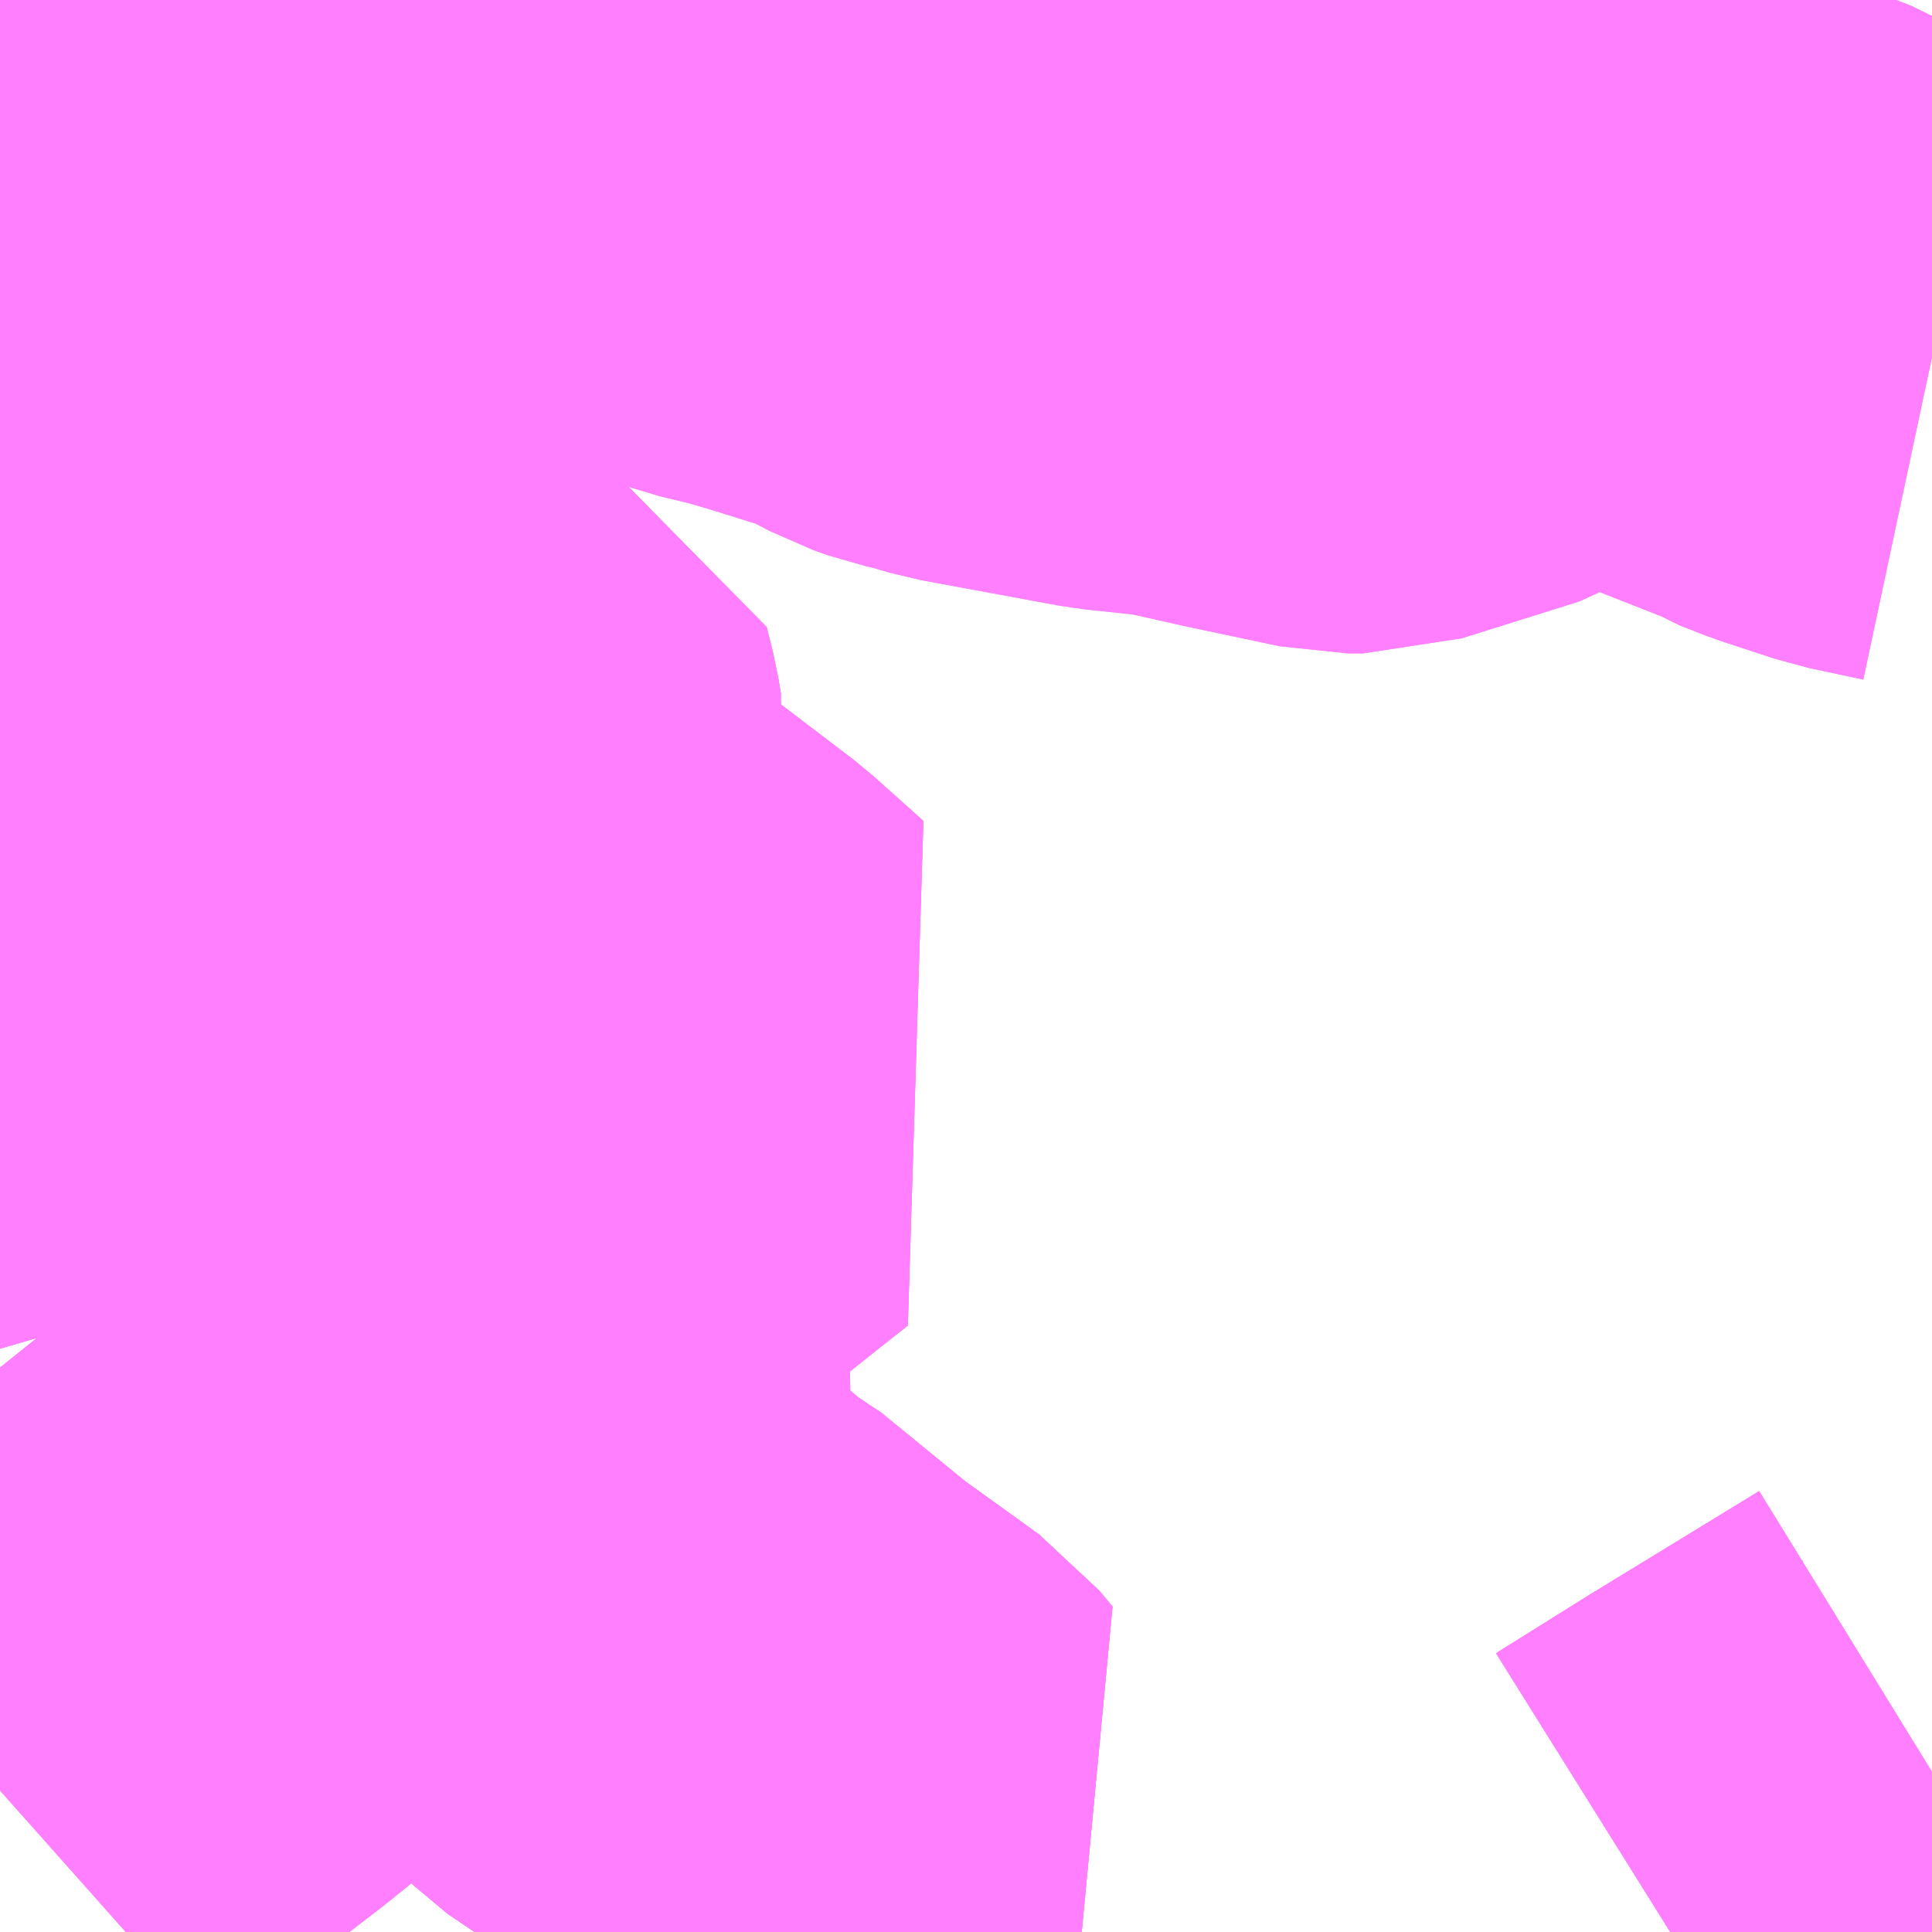 <?xml version="1.0" encoding="UTF-8"?>
<svg  xmlns="http://www.w3.org/2000/svg" xmlns:xlink="http://www.w3.org/1999/xlink" xmlns:go="http://purl.org/svgmap/profile" property="N07_001,N07_002,N07_003,N07_004,N07_005,N07_006,N07_007" viewBox="13992.188 -3570.557 2.197 2.197" go:dataArea="13992.1875 -3570.556640625 2.197265625 2.197265625" >
<globalCoordinateSystem srsName="http://purl.org/crs/84" transform="matrix(100.0,0.0,0.0,-100.0,0.0,0.0)" />
<defs>
 <g id="p0" >
  <circle cx="0.0" cy="0.0" r="3" stroke="green" stroke-width="0.75" vector-effect="non-scaling-stroke" />
 </g>
</defs>
<g fill="none" fill-rule="evenodd" stroke="#FF00FF" stroke-width="0.75" opacity="0.5" vector-effect="non-scaling-stroke" stroke-linejoin="bevel" >
<path content="1,JRバス関東（株）,はさき号,4.0,4.0,4.0," xlink:title="1" d="M13994.385,-3568.498L13994.237,-3568.407L13994.232,-3568.404L13994.158,-3568.359"/>
<path content="1,JRバス関東（株）,東京～富里・多古・八日市場駅・匝瑳市役所,9.0,9.0,9.0," xlink:title="1" d="M13994.158,-3568.359L13994.232,-3568.404L13994.237,-3568.407L13994.385,-3568.498"/>
<path content="1,JRバス関東（株）,東京～水郷潮来・鹿島神宮,29.0,9.0,29.0," xlink:title="1" d="M13994.158,-3568.359L13994.232,-3568.404L13994.237,-3568.407L13994.385,-3568.498"/>
<path content="1,JR東海バス（株）,ファンタジア号,1.0,1.0,1.0," xlink:title="1" d="M13994.235,-3568.359L13994.385,-3568.45"/>
<path content="1,しずてつジャストライン（株）,静岡成田空港線,1.0,1.0,1.0," xlink:title="1" d="M13994.158,-3568.359L13994.238,-3568.408L13994.385,-3568.498"/>
<path content="1,ちばシティバス（株）,羽田空港～幕張新都心・稲毛海岸駅・千葉中央駅,6.5,6.5,6.5," xlink:title="1" d="M13994.158,-3568.359L13994.232,-3568.404L13994.237,-3568.407L13994.385,-3568.498"/>
<path content="1,ちばフラワーバス（株）,シーサイドライナー,19.0,18.0,18.0," xlink:title="1" d="M13994.385,-3568.498L13994.237,-3568.407L13994.232,-3568.404L13994.158,-3568.359"/>
<path content="1,京成トランジットバス,二俣01,16.0,16.0,16.0," xlink:title="1" d="M13994.385,-3570.151L13994.324,-3570.164L13994.263,-3570.184L13994.235,-3570.195L13994.225,-3570.201L13994.08,-3570.258L13994.041,-3570.274L13994.018,-3570.278L13994.005,-3570.279L13993.974,-3570.278L13993.936,-3570.274L13993.912,-3570.27L13993.9,-3570.259L13993.892,-3570.247L13993.886,-3570.239L13993.88,-3570.236L13993.872,-3570.231L13993.738,-3570.189L13993.733,-3570.189L13993.721,-3570.189L13993.617,-3570.211L13993.537,-3570.229L13993.461,-3570.237L13993.304,-3570.266L13993.273,-3570.275L13993.255,-3570.279L13993.238,-3570.285L13993.2,-3570.305L13993.18,-3570.313L13993.103,-3570.337L13993.062,-3570.349L13993.046,-3570.352L13992.989,-3570.369L13992.876,-3570.404L13992.863,-3570.405L13992.747,-3570.403L13992.71,-3570.406L13992.667,-3570.414L13992.665,-3570.414L13992.63,-3570.424L13992.54,-3570.455L13992.482,-3570.478L13992.442,-3570.496L13992.309,-3570.557"/>
<path content="1,京成トランジットバス,塩浜01,6.0,4.0,4.0," xlink:title="1" d="M13993.002,-3568.359L13993.098,-3568.435L13993.165,-3568.49L13993.15,-3568.508L13993.057,-3568.575L13992.953,-3568.66L13992.938,-3568.668L13992.806,-3568.779L13992.679,-3568.881L13992.657,-3568.899L13992.547,-3568.989L13992.468,-3569.057"/>
<path content="1,京成トランジットバス,塩浜02,22.0,20.0,20.0," xlink:title="1" d="M13993.002,-3568.359L13993.098,-3568.435L13993.165,-3568.49L13993.15,-3568.508L13993.057,-3568.575L13992.953,-3568.66L13992.938,-3568.668L13992.806,-3568.779L13992.679,-3568.881L13992.657,-3568.899L13992.7,-3568.934L13992.744,-3568.975L13992.774,-3568.995L13992.877,-3569.082L13992.917,-3569.115L13992.809,-3569.202L13992.747,-3569.251L13992.663,-3569.178L13992.631,-3569.198L13992.616,-3569.188"/>
<path content="1,京成トランジットバス,浦安01,38.0,36.5,36.5," xlink:title="1" d="M13992.188,-3570.08L13992.196,-3570.094L13992.216,-3570.133L13992.284,-3570.237L13992.434,-3570.484L13992.442,-3570.496L13992.309,-3570.557"/>
<path content="1,京成トランジットバス,浦安03,43.5,38.0,38.0," xlink:title="1" d="M13992.188,-3570.08L13992.196,-3570.094L13992.216,-3570.133L13992.284,-3570.237L13992.434,-3570.484L13992.442,-3570.496L13992.309,-3570.557"/>
<path content="1,京成トランジットバス,浦安04,13.0,8.0,8.0," xlink:title="1" d="M13992.188,-3570.08L13992.196,-3570.094L13992.216,-3570.133L13992.284,-3570.237L13992.434,-3570.484L13992.442,-3570.496L13992.309,-3570.557"/>
<path content="1,京成トランジットバス,行徳01,14.0,13.5,13.5," xlink:title="1" d="M13993.002,-3568.359L13993.098,-3568.435L13993.165,-3568.49L13993.15,-3568.508L13993.057,-3568.575L13992.953,-3568.66L13992.938,-3568.668L13992.806,-3568.779L13992.679,-3568.881L13992.657,-3568.899L13992.547,-3568.989L13992.468,-3569.057"/>
<path content="1,京成トランジットバス,行徳02,48.5,38.5,38.5," xlink:title="1" d="M13993.002,-3568.359L13993.098,-3568.435L13993.165,-3568.49L13993.15,-3568.508L13993.057,-3568.575L13992.953,-3568.66L13992.938,-3568.668L13992.806,-3568.779L13992.679,-3568.881L13992.657,-3568.899L13992.7,-3568.934L13992.744,-3568.975L13992.774,-3568.995L13992.877,-3569.082L13992.917,-3569.115L13992.809,-3569.202L13992.747,-3569.251L13992.663,-3569.178L13992.631,-3569.198L13992.616,-3569.188"/>
<path content="1,京成バス（株）,ファンタジアなごや号,0.5,0.5,0.5," xlink:title="1" d="M13994.158,-3568.359L13994.232,-3568.404L13994.237,-3568.407L13994.385,-3568.498"/>
<path content="1,京成バス（株）,千葉北IC周辺地区～東京駅・潮見駅,10.5,8.0,8.0," xlink:title="1" d="M13994.158,-3568.359L13994.232,-3568.404L13994.237,-3568.407L13994.385,-3568.498"/>
<path content="1,京成バス（株）,奈良～上野・東京ディズニーリゾート,0.5,0.5,0.5," xlink:title="1" d="M13994.385,-3568.498L13994.237,-3568.407L13994.232,-3568.404L13994.158,-3568.359"/>
<path content="1,京成バス（株）,成田空港～さいたま新都心・大宮駅,3.5,3.5,3.5," xlink:title="1" d="M13994.385,-3568.498L13994.237,-3568.407L13994.232,-3568.404L13994.158,-3568.359"/>
<path content="1,京成バス（株）,成田空港～たまプラーザ駅・新百合ヶ丘駅,8.0,8.0,8.0," xlink:title="1" d="M13994.158,-3568.359L13994.232,-3568.404L13994.237,-3568.407L13994.385,-3568.498"/>
<path content="1,京成バス（株）,成田空港～中山駅・センター南駅,4.0,4.0,4.0," xlink:title="1" d="M13994.158,-3568.359L13994.232,-3568.404L13994.237,-3568.407L13994.385,-3568.498"/>
<path content="1,京成バス（株）,成田空港～吉祥寺駅,4.0,4.0,4.0," xlink:title="1" d="M13994.158,-3568.359L13994.232,-3568.404L13994.237,-3568.407L13994.385,-3568.498"/>
<path content="1,京成バス（株）,成田空港～和光市駅・大泉学園駅,2.5,2.5,2.5," xlink:title="1" d="M13994.158,-3568.359L13994.232,-3568.404L13994.237,-3568.407L13994.385,-3568.498"/>
<path content="1,京成バス（株）,成田空港～新富士駅・沼津駅,2.0,2.0,2.0," xlink:title="1" d="M13994.158,-3568.359L13994.232,-3568.404L13994.237,-3568.407L13994.385,-3568.498"/>
<path content="1,京成バス（株）,成田空港～本厚木駅・平塚（田村車庫）,3.5,3.5,3.5," xlink:title="1" d="M13994.158,-3568.359L13994.232,-3568.404L13994.237,-3568.407L13994.385,-3568.498"/>
<path content="1,京成バス（株）,成田空港～東所沢駅・所沢駅,4.0,4.0,4.0," xlink:title="1" d="M13994.385,-3568.498L13994.237,-3568.407L13994.232,-3568.404L13994.158,-3568.359"/>
<path content="1,京成バス（株）,成田空港～横浜シティ・エア・ターミナル・みなとみらい地区,9.5,9.5,9.5," xlink:title="1" d="M13994.158,-3568.359L13994.232,-3568.404L13994.237,-3568.407L13994.385,-3568.498"/>
<path content="1,京成バス（株）,成田空港～相模大野駅・町田駅・橋本駅,8.0,8.0,8.0," xlink:title="1" d="M13994.158,-3568.359L13994.232,-3568.404L13994.237,-3568.407L13994.385,-3568.498"/>
<path content="1,京成バス（株）,成田空港～葛西駅・一之江駅・小岩駅,7.5,7.5,7.5," xlink:title="1" d="M13994.158,-3568.359L13994.232,-3568.404L13994.237,-3568.407L13994.385,-3568.498"/>
<path content="1,京成バス（株）,成田空港～藤沢駅・辻堂駅・茅ヶ崎駅,3.0,3.0,3.0," xlink:title="1" d="M13994.158,-3568.359L13994.232,-3568.404L13994.237,-3568.407L13994.385,-3568.498"/>
<path content="1,京成バス（株）,新橋駅・東京駅～千葉駅,1.0,0.0,0.0," xlink:title="1" d="M13994.385,-3568.542L13994.372,-3568.534L13994.192,-3568.424L13994.088,-3568.359"/>
<path content="1,京成バス（株）,東京駅～鹿島セントラルホテル・鹿島神宮駅,28.0,30.0,30.0," xlink:title="1" d="M13994.158,-3568.359L13994.232,-3568.404L13994.237,-3568.407L13994.385,-3568.498"/>
<path content="1,京成バス（株）,東雲車庫・東京駅～千城台・八街・成東,8.0,6.5,6.5," xlink:title="1" d="M13994.385,-3568.498L13994.237,-3568.407L13994.232,-3568.404L13994.158,-3568.359"/>
<path content="1,京成バス（株）,東雲車庫・東京～志津・臼井・ユーカリが丘,3.0,2.5,2.5," xlink:title="1" d="M13994.158,-3568.359L13994.232,-3568.404L13994.237,-3568.407L13994.385,-3568.498"/>
<path content="1,京成バス（株）,津田沼・西船橋・新浦安～富士急ハイランド・河口湖線,0.4,0.4,0.4," xlink:title="1" d="M13992.188,-3570.08L13992.196,-3570.094L13992.216,-3570.133L13992.284,-3570.237L13992.434,-3570.484L13992.442,-3570.496L13992.482,-3570.478L13992.54,-3570.455L13992.63,-3570.424L13992.666,-3570.414L13992.68,-3570.434L13992.682,-3570.457L13992.682,-3570.468L13992.666,-3570.516L13992.648,-3570.537L13992.637,-3570.547L13992.625,-3570.557"/>
<path content="1,京成バス（株）,浜松町・東京駅～銚子・犬吠崎京成ホテル,10.0,11.0,11.0," xlink:title="1" d="M13994.158,-3568.359L13994.232,-3568.404L13994.237,-3568.407L13994.385,-3568.498"/>
<path content="1,京成バス（株）,白子・茂原駅・大網駅・～東京駅・潮見駅,2.5,2.5,2.5," xlink:title="1" d="M13994.385,-3568.498L13994.237,-3568.407L13994.232,-3568.404L13994.158,-3568.359"/>
<path content="1,京成バス（株）,神戸・大阪～東京ディズニーリゾート・海浜幕張・千葉中央駅,0.5,0.5,0.5," xlink:title="1" d="M13994.385,-3568.498L13994.237,-3568.407L13994.232,-3568.404L13994.158,-3568.359"/>
<path content="1,京成バス（株）,羽田空港～市川駅・富浜（妙典駅）・行徳駅,5.5,5.5,5.5," xlink:title="1" d="M13992.188,-3568.521L13992.242,-3568.569L13992.261,-3568.579L13992.351,-3568.653L13992.394,-3568.686L13992.431,-3568.716L13992.466,-3568.744L13992.587,-3568.845L13992.603,-3568.86L13992.617,-3568.867L13992.657,-3568.899"/>
<path content="1,京成バス（株）,羽田空港～市川駅・富浜（妙典駅）・行徳駅,5.5,5.5,5.5," xlink:title="1" d="M13992.468,-3569.057L13992.547,-3568.989L13992.657,-3568.899"/>
<path content="1,京成バス（株）,羽田空港～市川駅・富浜（妙典駅）・行徳駅,5.5,5.5,5.5," xlink:title="1" d="M13992.309,-3570.557L13992.442,-3570.496L13992.482,-3570.478L13992.54,-3570.455L13992.63,-3570.424L13992.666,-3570.414L13992.436,-3570.03L13992.422,-3570.006L13992.412,-3569.988L13992.411,-3569.983L13992.404,-3569.963L13992.394,-3569.919L13992.388,-3569.898L13992.382,-3569.835L13992.378,-3569.811L13992.37,-3569.764L13992.369,-3569.746L13992.365,-3569.717L13992.356,-3569.653L13992.354,-3569.621L13992.331,-3569.498L13992.331,-3569.49L13992.31,-3569.38L13992.358,-3569.355L13992.381,-3569.395L13992.393,-3569.408L13992.413,-3569.434L13992.435,-3569.488L13992.455,-3569.531L13992.498,-3569.603L13992.565,-3569.718L13992.579,-3569.752L13992.602,-3569.778L13992.696,-3569.753L13992.703,-3569.725L13992.706,-3569.707L13992.704,-3569.694L13992.687,-3569.668L13992.674,-3569.653L13992.65,-3569.632L13992.642,-3569.621L13992.685,-3569.59L13992.737,-3569.545L13992.773,-3569.518L13992.847,-3569.459L13992.931,-3569.395L13992.988,-3569.344L13992.95,-3569.314L13992.851,-3569.235L13992.809,-3569.202L13992.917,-3569.115L13992.877,-3569.082L13992.774,-3568.995L13992.744,-3568.975L13992.7,-3568.934L13992.657,-3568.899"/>
<path content="1,京成バス（株）,羽田空港～幕張新都心・稲毛海岸駅・千葉中央駅,7.5,7.5,7.5," xlink:title="1" d="M13994.158,-3568.359L13994.232,-3568.404L13994.237,-3568.407L13994.385,-3568.498"/>
<path content="1,京成バス（株）,羽田空港～津田沼駅,12.0,12.0,12.0," xlink:title="1" d="M13994.158,-3568.359L13994.232,-3568.404L13994.237,-3568.407L13994.385,-3568.498"/>
<path content="1,京成バス（株）,羽田空港～西船橋駅・船橋駅,7.5,7.5,7.5," xlink:title="1" d="M13994.088,-3568.359L13994.192,-3568.424L13994.372,-3568.534L13994.385,-3568.542M13994.385,-3570.151L13994.324,-3570.164L13994.263,-3570.184L13994.235,-3570.195L13994.225,-3570.201L13994.08,-3570.258L13994.041,-3570.274L13994.018,-3570.278L13994.005,-3570.279L13993.974,-3570.278L13993.936,-3570.274L13993.912,-3570.27L13993.9,-3570.259L13993.892,-3570.247L13993.886,-3570.239L13993.88,-3570.236L13993.872,-3570.231L13993.738,-3570.189L13993.733,-3570.189L13993.721,-3570.189L13993.617,-3570.211L13993.537,-3570.229L13993.461,-3570.237L13993.304,-3570.266L13993.273,-3570.275L13993.255,-3570.279L13993.238,-3570.285L13993.2,-3570.305L13993.18,-3570.313L13993.103,-3570.337L13993.062,-3570.349L13993.046,-3570.352L13992.989,-3570.369L13992.876,-3570.404L13992.863,-3570.405L13992.747,-3570.403L13992.71,-3570.406L13992.667,-3570.414L13992.68,-3570.434L13992.682,-3570.457L13992.682,-3570.468L13992.666,-3570.516L13992.648,-3570.537L13992.637,-3570.547L13992.625,-3570.557"/>
<path content="1,京浜急行バス（株）,幕張新都心・千葉中央駅～羽田空港線,14.0,14.0,14.0," xlink:title="1" d="M13994.158,-3568.359L13994.232,-3568.404L13994.237,-3568.407L13994.385,-3568.498"/>
<path content="1,京浜急行バス（株）,新横浜駅（ホテルアソシア新横浜）・新横浜プリンスホテル～成田空港線,10.0,10.0,10.0," xlink:title="1" d="M13994.158,-3568.359L13994.232,-3568.404L13994.237,-3568.407L13994.385,-3568.498"/>
<path content="1,京浜急行バス（株）,横浜駅（YCAT）～成田空港線,24.0,24.0,24.0," xlink:title="1" d="M13994.158,-3568.359L13994.232,-3568.404L13994.237,-3568.407L13994.385,-3568.498"/>
<path content="1,京浜急行バス（株）,西船橋駅・船橋駅～羽田空港線,7.5,7.5,7.5," xlink:title="1" d="M13994.158,-3568.359L13994.232,-3568.404L13994.237,-3568.407L13994.385,-3568.498"/>
<path content="1,京浜急行バス（株）,鹿島神宮駅～羽田空港線,3.0,3.0,3.0," xlink:title="1" d="M13994.158,-3568.359L13994.232,-3568.404L13994.237,-3568.407L13994.385,-3568.498"/>
<path content="1,京王バス南（株）,成田空港～南大沢線,4.0,4.0,4.0," xlink:title="1" d="M13994.158,-3568.359L13994.232,-3568.404L13994.237,-3568.407L13994.385,-3568.498"/>
<path content="1,京王バス南（株）,成田空港～調布駅北口線,4.0,4.0,4.0," xlink:title="1" d="M13994.158,-3568.359L13994.232,-3568.404L13994.237,-3568.407L13994.385,-3568.498"/>
<path content="1,京阪バス（株）,京都・大津⇔上野・TDR・千葉,1.0,1.0,1.0," xlink:title="1" d="M13994.385,-3568.498L13994.238,-3568.408L13994.158,-3568.359"/>
<path content="1,千葉中央バス,京都～上野・東京ディズニーリゾート,1.0,1.0,1.0," xlink:title="1" d="M13994.385,-3568.542L13994.372,-3568.534L13994.192,-3568.424L13994.088,-3568.359"/>
<path content="1,千葉交通,ONライナー,4.0,4.0,4.0," xlink:title="1" d="M13994.158,-3568.359L13994.232,-3568.404L13994.237,-3568.407L13994.385,-3568.498"/>
<path content="1,千葉交通,しらこばと号,3.0,3.0,3.0," xlink:title="1" d="M13994.158,-3568.359L13994.232,-3568.404L13994.237,-3568.407L13994.385,-3568.498"/>
<path content="1,千葉交通,アザレア号,7.0,7.0,7.0," xlink:title="1" d="M13994.158,-3568.359L13994.232,-3568.404L13994.237,-3568.407L13994.385,-3568.498"/>
<path content="1,千葉交通,サルビア号,3.0,3.0,3.0," xlink:title="1" d="M13994.385,-3568.498L13994.237,-3568.407L13994.232,-3568.404L13994.158,-3568.359"/>
<path content="1,千葉交通,フォレスト号,1.0,1.0,1.0," xlink:title="1" d="M13994.158,-3568.359L13994.232,-3568.404L13994.237,-3568.407L13994.385,-3568.498"/>
<path content="1,千葉交通,マロニエ号,5.0,5.0,5.0," xlink:title="1" d="M13994.385,-3568.498L13994.237,-3568.407L13994.232,-3568.404L13994.158,-3568.359"/>
<path content="1,千葉交通,メープル号,3.0,3.0,3.0," xlink:title="1" d="M13994.158,-3568.359L13994.232,-3568.404L13994.237,-3568.407L13994.385,-3568.498"/>
<path content="1,千葉交通,八日市場～東京線,7.0,7.0,7.0," xlink:title="1" d="M13994.158,-3568.359L13994.232,-3568.404L13994.237,-3568.407L13994.385,-3568.498"/>
<path content="1,千葉交通,土浦駅東口・つくばセンター・ひたち野うしく駅・牛久・竜ヶ崎ニュータウン・新利根～成田空港線,3.0,3.0,3.0," xlink:title="1" d="M13994.385,-3568.498L13994.237,-3568.407L13994.232,-3568.404L13994.158,-3568.359"/>
<path content="1,千葉交通,坂戸駅南口・川越駅西口～成田空港,4.0,4.0,4.0," xlink:title="1" d="M13994.158,-3568.359L13994.232,-3568.404L13994.237,-3568.407L13994.385,-3568.498"/>
<path content="1,千葉交通,大阪なんば・京都駅～成田・銚子線,1.0,1.0,1.0," xlink:title="1" d="M13994.158,-3568.359L13994.232,-3568.404L13994.237,-3568.407L13994.385,-3568.498"/>
<path content="1,千葉交通,成田・佐倉～東京駅・浜松町線,0.0,0.5,0.5," xlink:title="1" d="M13994.385,-3568.498L13994.237,-3568.407L13994.232,-3568.404L13994.158,-3568.359"/>
<path content="1,千葉交通,新浦安・東京ディズニーリゾート～成田空港線,4.0,4.0,4.0," xlink:title="1" d="M13994.385,-3568.498L13994.384,-3568.497L13994.239,-3568.409L13994.238,-3568.408L13994.238,-3568.408L13994.237,-3568.408L13994.237,-3568.408L13994.237,-3568.408L13994.236,-3568.407L13994.236,-3568.407L13994.232,-3568.404L13994.158,-3568.359"/>
<path content="1,千葉交通,福島・郡山～成田空港線,2.0,2.0,2.0," xlink:title="1" d="M13994.158,-3568.359L13994.232,-3568.404L13994.237,-3568.407L13994.385,-3568.498"/>
<path content="1,千葉交通,竜王・甲府・石和・一宮・勝沼～成田空港,3.0,3.0,3.0," xlink:title="1" d="M13994.158,-3568.359L13994.232,-3568.404L13994.237,-3568.407L13994.385,-3568.498"/>
<path content="1,千葉交通,銚子～東京駅・浜松町線,32.0,31.0,31.0," xlink:title="1" d="M13994.385,-3568.498L13994.237,-3568.407L13994.232,-3568.404L13994.158,-3568.359"/>
<path content="1,千葉内陸バス,東京線　み春野ルート,0.5,0.0,0.0," xlink:title="1" d="M13994.158,-3568.359L13994.232,-3568.404L13994.237,-3568.407L13994.385,-3568.498"/>
<path content="1,千葉内陸バス,東京線　国立民俗博物館・川村記念美術館ルート,1.0,1.0,1.0," xlink:title="1" d="M13994.158,-3568.359L13994.232,-3568.404L13994.237,-3568.407L13994.385,-3568.498"/>
<path content="1,千葉内陸バス,東京線　臼井・千代田ルート,2.5,2.5,2.5," xlink:title="1" d="M13994.158,-3568.359L13994.232,-3568.404L13994.237,-3568.407L13994.385,-3568.498"/>
<path content="1,千葉内陸バス,羽田線,6.0,6.0,6.0," xlink:title="1" d="M13994.158,-3568.359L13994.232,-3568.404L13994.237,-3568.407L13994.385,-3568.498"/>
<path content="1,和歌山バス（株）,サウスウエーブ号和歌山・堺⇔横浜・上野・東京ディズニーリゾート・海浜幕張,1.0,1.0,1.0," xlink:title="1" d="M13994.235,-3568.359L13994.385,-3568.45"/>
<path content="1,国際十王交通（株）,成田空港線,2.0,2.0,2.0," xlink:title="1" d="M13994.385,-3568.498L13994.237,-3568.407L13994.232,-3568.404L13994.158,-3568.359"/>
<path content="1,国際興業（株）,ONライナー,1.0,1.0,1.0," xlink:title="1" d="M13994.158,-3568.359L13994.232,-3568.404L13994.237,-3568.407L13994.385,-3568.498"/>
<path content="1,奈良交通（株）,やまと号　奈良-東京ディズニーリゾート・横浜線,1.0,1.0,1.0," xlink:title="1" d="M13994.385,-3568.498L13994.238,-3568.408L13994.158,-3568.359"/>
<path content="1,富士急湘南バス（株）,小田原～成田空港線,3.0,3.0,3.0," xlink:title="1" d="M13994.385,-3568.498L13994.237,-3568.407L13994.232,-3568.404L13994.158,-3568.359"/>
<path content="1,富士急行（株）,小田原～成田空港線,3.0,3.0,3.0," xlink:title="1" d="M13994.158,-3568.359L13994.232,-3568.404L13994.237,-3568.407L13994.385,-3568.498"/>
<path content="1,富士急行（株）,新富士・沼津・御殿場～成田空港線,2.0,2.0,2.0," xlink:title="1" d="M13994.158,-3568.359L13994.232,-3568.404L13994.237,-3568.407L13994.385,-3568.498"/>
<path content="1,富士急行（株）,河口湖～津田沼・西船橋・新浦安線,0.3,0.3,0.3," xlink:title="1" d="M13992.188,-3570.08L13992.196,-3570.094L13992.216,-3570.133L13992.284,-3570.237L13992.434,-3570.484L13992.442,-3570.496L13992.482,-3570.478L13992.54,-3570.455L13992.63,-3570.424L13992.666,-3570.414L13992.68,-3570.434L13992.682,-3570.457L13992.682,-3570.468L13992.666,-3570.516L13992.648,-3570.537L13992.637,-3570.547L13992.625,-3570.557"/>
<path content="1,富士急静岡バス（株）,新富士・沼津・御殿場～成田空港線,2.0,2.0,2.0," xlink:title="1" d="M13994.158,-3568.359L13994.238,-3568.408L13994.385,-3568.498"/>
<path content="1,小湊鉄道,五井～新宿,7.0,7.0,7.0," xlink:title="1" d="M13994.385,-3568.498L13994.237,-3568.407L13994.232,-3568.404L13994.158,-3568.359"/>
<path content="1,小湊鉄道,白子・茂原～東京線,6.0,6.0,6.0," xlink:title="1" d="M13994.385,-3568.498L13994.237,-3568.407L13994.232,-3568.404L13994.158,-3568.359"/>
<path content="1,小田急バス（株）,吉祥寺駅～成田空港線,3.5,3.5,3.5," xlink:title="1" d="M13994.158,-3568.359L13994.232,-3568.404L13994.237,-3568.407L13994.385,-3568.498"/>
<path content="1,小田急バス（株）,新宿～五井線,3.5,3.0,3.0," xlink:title="1" d="M13994.385,-3568.498L13994.237,-3568.407L13994.232,-3568.404L13994.158,-3568.359"/>
<path content="1,小田急バス（株）,新百合ヶ丘駅～たまプラーザ駅～成田空港線,8.0,8.0,8.0," xlink:title="1" d="M13994.158,-3568.359L13994.232,-3568.404L13994.237,-3568.407L13994.385,-3568.498"/>
<path content="1,山梨交通（株）,竜王・甲府～成田空港線,3.0,3.0,3.0," xlink:title="1" d="M13994.158,-3568.359L13994.232,-3568.404L13994.237,-3568.407L13994.385,-3568.498"/>
<path content="1,川崎鶴見臨港バス,新横浜成田空港線,10.0,10.0,10.0," xlink:title="1" d="M13994.158,-3568.359L13994.232,-3568.404L13994.237,-3568.407L13994.385,-3568.498"/>
<path content="1,川越観光自動車,高速バス成田線,4.0,4.0,4.0," xlink:title="1" d="M13994.385,-3568.498L13994.237,-3568.407L13994.232,-3568.404L13994.158,-3568.359"/>
<path content="1,成田空港交通,和歌山線,1.0,1.0,1.0," xlink:title="1" d="M13994.385,-3568.498L13994.237,-3568.407L13994.232,-3568.404L13994.158,-3568.359"/>
<path content="1,成田空港交通,立川線,3.0,3.0,3.0," xlink:title="1" d="M13994.158,-3568.359L13994.232,-3568.404L13994.237,-3568.407L13994.385,-3568.498"/>
<path content="1,東京ベイシティ交通,成田空港～新浦安地区線,2.0,2.0,2.0," xlink:title="1" d="M13994.158,-3568.359L13994.232,-3568.404L13994.237,-3568.407L13994.385,-3568.498"/>
<path content="1,東京ベイシティ交通,成田空港～東京ディズニーリゾート線,2.0,2.0,2.0," xlink:title="1" d="M13994.158,-3568.359L13994.232,-3568.404L13994.237,-3568.407L13994.385,-3568.498"/>
<path content="1,東京空港交通（株）,JR津田沼駅・京成津田沼駅～羽田空港線,10.5,10.5,10.5," xlink:title="1" d="M13994.158,-3568.359L13994.232,-3568.404L13994.237,-3568.407L13994.385,-3568.498"/>
<path content="1,東京空港交通（株）,ふじみ野・新座・志木・朝霞台エリア～成田空港線,3.0,3.0,3.0," xlink:title="1" d="M13994.158,-3568.359L13994.232,-3568.404L13994.237,-3568.407L13994.385,-3568.498"/>
<path content="1,東京空港交通（株）,みなとみらいエリア～成田空港線,4.0,4.0,4.0," xlink:title="1" d="M13994.158,-3568.359L13994.232,-3568.404L13994.237,-3568.407L13994.385,-3568.498"/>
<path content="1,東京空港交通（株）,八王子エリア～成田空港線,3.5,3.5,3.5," xlink:title="1" d="M13994.158,-3568.359L13994.232,-3568.404L13994.237,-3568.407L13994.385,-3568.498"/>
<path content="1,東京空港交通（株）,六本木エリア～成田空港線,14.5,14.5,14.5," xlink:title="1" d="M13994.158,-3568.359L13994.232,-3568.404L13994.237,-3568.407L13994.385,-3568.498"/>
<path content="1,東京空港交通（株）,千葉エリア～羽田空港線,13.0,13.0,13.0," xlink:title="1" d="M13994.158,-3568.359L13994.232,-3568.404L13994.237,-3568.407L13994.385,-3568.498"/>
<path content="1,東京空港交通（株）,南大沢駅・京王多摩センター駅・聖蹟桜ヶ丘駅～成田空港線,4.0,4.0,4.0," xlink:title="1" d="M13994.158,-3568.359L13994.232,-3568.404L13994.237,-3568.407L13994.385,-3568.498"/>
<path content="1,東京空港交通（株）,吉祥寺駅～成田空港線,2.0,2.0,2.0," xlink:title="1" d="M13994.158,-3568.359L13994.232,-3568.404L13994.237,-3568.407L13994.385,-3568.498"/>
<path content="1,東京空港交通（株）,四街道・稲毛エリア～羽田空港線,6.0,6.0,6.0," xlink:title="1" d="M13994.158,-3568.359L13994.232,-3568.404L13994.237,-3568.407L13994.385,-3568.498"/>
<path content="1,東京空港交通（株）,大網・千葉市東南部エリア～羽田空港線,6.5,6.5,6.5," xlink:title="1" d="M13994.158,-3568.359L13994.232,-3568.404L13994.237,-3568.407L13994.385,-3568.498"/>
<path content="1,東京空港交通（株）,市川・行徳エリア～羽田空港線,4.0,4.0,4.0," xlink:title="1" d="M13992.188,-3568.521L13992.242,-3568.569L13992.261,-3568.579L13992.351,-3568.653L13992.394,-3568.686L13992.431,-3568.716L13992.466,-3568.744L13992.587,-3568.845L13992.603,-3568.86L13992.617,-3568.867L13992.657,-3568.899"/>
<path content="1,東京空港交通（株）,市川・行徳エリア～羽田空港線,4.0,4.0,4.0," xlink:title="1" d="M13992.657,-3568.899L13992.7,-3568.934L13992.744,-3568.975L13992.774,-3568.995L13992.877,-3569.082L13992.917,-3569.115L13992.809,-3569.202L13992.851,-3569.235L13992.95,-3569.314L13992.988,-3569.344L13992.931,-3569.395L13992.847,-3569.459L13992.773,-3569.518L13992.737,-3569.545L13992.685,-3569.59L13992.642,-3569.621L13992.65,-3569.632L13992.674,-3569.653L13992.687,-3569.668L13992.704,-3569.694L13992.706,-3569.707L13992.703,-3569.725L13992.696,-3569.753L13992.602,-3569.778L13992.579,-3569.752L13992.565,-3569.718L13992.498,-3569.603L13992.455,-3569.531L13992.435,-3569.488L13992.413,-3569.434L13992.393,-3569.408L13992.381,-3569.395L13992.358,-3569.355L13992.31,-3569.38L13992.331,-3569.49L13992.331,-3569.498L13992.354,-3569.621L13992.356,-3569.653L13992.365,-3569.717L13992.369,-3569.746L13992.37,-3569.764L13992.378,-3569.811L13992.382,-3569.835L13992.388,-3569.898L13992.394,-3569.919L13992.404,-3569.963L13992.411,-3569.983L13992.412,-3569.988L13992.422,-3570.006L13992.436,-3570.03L13992.666,-3570.414L13992.63,-3570.424L13992.54,-3570.455L13992.482,-3570.478L13992.442,-3570.496L13992.309,-3570.557"/>
<path content="1,東京空港交通（株）,市川・行徳エリア～羽田空港線,4.0,4.0,4.0," xlink:title="1" d="M13992.468,-3569.057L13992.547,-3568.989L13992.657,-3568.899"/>
<path content="1,東京空港交通（株）,恵比寿・品川エリア～成田空港線,41.0,41.0,41.0," xlink:title="1" d="M13994.158,-3568.359L13994.232,-3568.404L13994.237,-3568.407L13994.385,-3568.498"/>
<path content="1,東京空港交通（株）,新宿エリア～成田空港線,49.0,49.0,49.0," xlink:title="1" d="M13994.385,-3568.498L13994.237,-3568.407L13994.232,-3568.404L13994.158,-3568.359"/>
<path content="1,東京空港交通（株）,新宿駅西口～　新浦安・行徳・千葉地区,1.0,1.0,1.0," xlink:title="1" d="M13994.385,-3568.498L13994.237,-3568.407L13994.232,-3568.404L13994.158,-3568.359"/>
<path content="1,東京空港交通（株）,新横浜エリア～成田空港線,5.0,5.0,5.0," xlink:title="1" d="M13994.158,-3568.359L13994.232,-3568.404L13994.237,-3568.407L13994.385,-3568.498"/>
<path content="1,東京空港交通（株）,新浦安エリア～成田空港線,4.0,4.0,4.0," xlink:title="1" d="M13994.385,-3568.498L13994.237,-3568.407L13994.232,-3568.404L13994.158,-3568.359"/>
<path content="1,東京空港交通（株）,新越谷駅・草加駅・八潮駅～成田空港線,3.0,3.0,3.0," xlink:title="1" d="M13994.385,-3568.498L13994.237,-3568.407L13994.232,-3568.404L13994.158,-3568.359"/>
<path content="1,東京空港交通（株）,日比谷エリア～成田空港線,14.5,14.5,14.5," xlink:title="1" d="M13994.158,-3568.359L13994.232,-3568.404L13994.237,-3568.407L13994.385,-3568.498"/>
<path content="1,東京空港交通（株）,東京シティ・エアターミナル～成田空港,69.5,69.5,69.5," xlink:title="1" d="M13994.385,-3568.498L13994.237,-3568.407L13994.232,-3568.404L13994.158,-3568.359"/>
<path content="1,東京空港交通（株）,東京ディズニーリゾートエリア～成田空港線,1.5,1.5,1.5," xlink:title="1" d="M13994.158,-3568.359L13994.232,-3568.404L13994.237,-3568.407L13994.385,-3568.498"/>
<path content="1,東京空港交通（株）,東京駅・日本橋エリア～成田空港線,30.0,30.0,30.0," xlink:title="1" d="M13994.158,-3568.359L13994.232,-3568.404L13994.237,-3568.407L13994.385,-3568.498"/>
<path content="1,東京空港交通（株）,横浜シティエアターミナル～成田空港線,24.0,24.0,24.0," xlink:title="1" d="M13994.158,-3568.359L13994.232,-3568.404L13994.237,-3568.407L13994.385,-3568.498"/>
<path content="1,東京空港交通（株）,池袋エリア～成田空港線,15.0,15.0,15.0," xlink:title="1" d="M13994.158,-3568.359L13994.232,-3568.404L13994.237,-3568.407L13994.385,-3568.498"/>
<path content="1,東京空港交通（株）,深谷駅・籠原駅・熊谷駅・森林公園駅～成田空港線,1.0,1.0,1.0," xlink:title="1" d="M13994.158,-3568.359L13994.232,-3568.404L13994.237,-3568.407L13994.385,-3568.498"/>
<path content="1,東京空港交通（株）,渋谷エリア～成田空港線,11.0,11.0,11.0," xlink:title="1" d="M13994.385,-3568.498L13994.237,-3568.407L13994.232,-3568.404L13994.158,-3568.359"/>
<path content="1,東京空港交通（株）,目白・九段・後楽園エリア～成田空港線,8.5,8.5,8.5," xlink:title="1" d="M13994.158,-3568.359L13994.232,-3568.404L13994.237,-3568.407L13994.385,-3568.498"/>
<path content="1,東京空港交通（株）,立川エリア～成田空港線,3.0,3.0,3.0," xlink:title="1" d="M13994.158,-3568.359L13994.232,-3568.404L13994.237,-3568.407L13994.385,-3568.498"/>
<path content="1,東京空港交通（株）,竹芝・お台場・有明エリア～成田空港線,11.0,11.0,11.0," xlink:title="1" d="M13994.158,-3568.359L13994.232,-3568.404L13994.237,-3568.407L13994.385,-3568.498"/>
<path content="1,東京空港交通（株）,羽田空港～成田空港線,43.5,43.5,43.5," xlink:title="1" d="M13994.158,-3568.359L13994.232,-3568.404L13994.237,-3568.407L13994.385,-3568.498"/>
<path content="1,東京空港交通（株）,芝エリア～成田空港線,16.0,16.0,16.0," xlink:title="1" d="M13994.158,-3568.359L13994.232,-3568.404L13994.237,-3568.407L13994.385,-3568.498"/>
<path content="1,東京空港交通（株）,調布駅～成田空港線,4.0,4.0,4.0," xlink:title="1" d="M13994.158,-3568.359L13994.232,-3568.404L13994.237,-3568.407L13994.385,-3568.498"/>
<path content="1,東京空港交通（株）,赤坂エリア～成田空港線,26.0,26.0,26.0," xlink:title="1" d="M13994.158,-3568.359L13994.232,-3568.404L13994.237,-3568.407L13994.385,-3568.498"/>
<path content="1,東京空港交通（株）,銀座・汐留エリア～成田空港線,10.5,10.5,10.5," xlink:title="1" d="M13994.158,-3568.359L13994.232,-3568.404L13994.237,-3568.407L13994.385,-3568.498"/>
<path content="1,東京空港交通（株）,錦糸町・東陽町・新木場エリア～成田空港線,2.0,2.0,2.0," xlink:title="1" d="M13994.158,-3568.359L13994.232,-3568.404L13994.237,-3568.407L13994.385,-3568.498"/>
<path content="1,東急バス（株）,たまプラーザ駅～成田空港,8.0,8.0,8.0," xlink:title="1" d="M13994.385,-3568.498L13994.237,-3568.407L13994.232,-3568.404L13994.158,-3568.359"/>
<path content="1,東急バス（株）,センター南駅～成田空港,4.0,4.0,4.0," xlink:title="1" d="M13994.158,-3568.359L13994.232,-3568.404L13994.237,-3568.407L13994.385,-3568.498"/>
<path content="1,東急バス（株）,中山駅～成田空港,4.0,4.0,4.0," xlink:title="1" d="M13994.158,-3568.359L13994.232,-3568.404L13994.237,-3568.407L13994.385,-3568.498"/>
<path content="1,東急バス（株）,新百合ヶ丘駅～成田空港,8.0,8.0,8.0," xlink:title="1" d="M13994.385,-3568.498L13994.237,-3568.407L13994.232,-3568.404L13994.158,-3568.359"/>
<path content="1,東武バスウエスト,ONライナー,4.0,4.0,4.0," xlink:title="1" d="M13994.385,-3568.498L13994.237,-3568.407L13994.232,-3568.404L13994.158,-3568.359"/>
<path content="1,東武バスウエスト,ふじみ野駅・ふじみ野駅・新座車庫・志木駅・朝霞台駅～成田空港,3.0,3.0,3.0," xlink:title="1" d="M13994.385,-3568.498L13994.237,-3568.407L13994.232,-3568.404L13994.158,-3568.359"/>
<path content="1,東武バスウエスト,坂戸駅南口・川越駅西口～成田空港,2.0,2.0,2.0," xlink:title="1" d="M13994.385,-3568.498L13994.237,-3568.407L13994.232,-3568.404L13994.158,-3568.359"/>
<path content="1,東武バスセントラル（株）,しらこばと号,3.0,3.0,3.0," xlink:title="1" d="M13994.158,-3568.359L13994.232,-3568.404L13994.237,-3568.407L13994.385,-3568.498"/>
<path content="1,神奈川中央交通（株）,橋本駅・相模大野・町田バスセンター～成田空港,9.0,9.0,9.0," xlink:title="1" d="M13994.158,-3568.359L13994.232,-3568.404L13994.237,-3568.407L13994.385,-3568.498"/>
<path content="1,神奈川中央交通（株）,田村車庫・本厚木駅～成田空港,4.0,4.0,4.0," xlink:title="1" d="M13994.158,-3568.359L13994.232,-3568.404L13994.237,-3568.407L13994.385,-3568.498"/>
<path content="1,神奈川中央交通（株）,茅ヶ崎駅・辻堂駅・藤沢駅・戸塚～成田空港,3.0,3.0,3.0," xlink:title="1" d="M13994.158,-3568.359L13994.232,-3568.404L13994.237,-3568.407L13994.385,-3568.498"/>
<path content="1,西東京バス（株）,002,2.0,2.0,2.0," xlink:title="1" d="M13994.158,-3568.359L13994.232,-3568.404L13994.237,-3568.407L13994.237,-3568.407L13994.385,-3568.498"/>
<path content="1,西武バス（株）,大宮成田線,2.0,2.0,2.0," xlink:title="1" d="M13994.385,-3568.498L13994.237,-3568.407L13994.232,-3568.404L13994.158,-3568.359"/>
<path content="1,西武バス（株）,大泉学園成田線,3.0,3.0,3.0," xlink:title="1" d="M13994.158,-3568.359L13994.232,-3568.404L13994.237,-3568.407L13994.385,-3568.498"/>
<path content="1,西武バス（株）,所沢成田線,4.0,4.0,4.0," xlink:title="1" d="M13994.158,-3568.359L13994.232,-3568.404L13994.237,-3568.407L13994.385,-3568.498"/>
<path content="1,関東バス（株）,吉祥寺・成田空港,12.0,12.0,12.0," xlink:title="1" d="M13994.158,-3568.359L13994.232,-3568.404L13994.237,-3568.407L13994.385,-3568.498"/>
<path content="1,関東自動車（株）,サルビア号,3.0,3.0,3.0," xlink:title="1" d="M13994.385,-3568.498L13994.237,-3568.407L13994.232,-3568.404L13994.158,-3568.359"/>
<path content="1,関東自動車（株）,マロニエ号　成田空港,5.0,5.0,5.0," xlink:title="1" d="M13994.158,-3568.359L13994.232,-3568.404L13994.237,-3568.407L13994.385,-3568.498"/>
<path content="1,関東自動車（株）,メープル号,3.0,3.0,3.0," xlink:title="1" d="M13994.385,-3568.498L13994.237,-3568.407L13994.232,-3568.404L13994.158,-3568.359"/>
<path content="1,関東鉄道（株）,カシマサッカースタジアム～鹿島神宮駅～鹿島セントラルホテル～東京駅線,29.0,29.0,29.0," xlink:title="1" d="M13994.158,-3568.359L13994.232,-3568.404L13994.237,-3568.407L13994.385,-3568.498"/>
<path content="1,関東鉄道（株）,波崎～東京駅,4.0,4.0,4.0," xlink:title="1" d="M13994.158,-3568.359L13994.232,-3568.404L13994.237,-3568.407L13994.385,-3568.498"/>
<path content="1,関東鉄道（株）,鹿島神宮駅～東京テレポート,4.0,4.0,4.0," xlink:title="1" d="M13994.158,-3568.359L13994.232,-3568.404L13994.237,-3568.407L13994.385,-3568.498"/>
<path content="1,関東鉄道（株）,鹿島神宮駅～羽田空港国際線,3.0,3.0,3.0," xlink:title="1" d="M13994.158,-3568.359L13994.232,-3568.404L13994.237,-3568.407L13994.385,-3568.498"/>
<path content="1,関越交通（株）,アザレア号,14.0,14.0,14.0," xlink:title="1" d="M13994.385,-3568.498L13994.237,-3568.407L13994.232,-3568.404L13994.158,-3568.359"/>
<path content="1,関鉄グリーンバス（株）,800-1,6.0,6.0,6.0," xlink:title="1" d="M13994.158,-3568.359L13994.232,-3568.404L13994.237,-3568.407L13994.385,-3568.498"/>
<path content="1,阪急バス（株）,東京・東京ディズニーリゾート・千葉行,1.0,1.0,1.0," xlink:title="1" d="M13994.385,-3568.498L13994.238,-3568.408L13994.158,-3568.359"/>
<path content="1,阪神バス（株）,サラダエクスプレス　神戸・大阪⇔東京ディズニーリゾート,1.0,1.0,1.0," xlink:title="1" d="M13994.235,-3568.359L13994.385,-3568.45"/>
<path content="1,（株）シティバス立川,立川駅～成田空港線,3.0,3.0,3.0," xlink:title="1" d="M13994.158,-3568.359L13994.232,-3568.404L13994.237,-3568.407L13994.385,-3568.498"/>
<path content="3,市川市,南部ルート,26.0,26.0,26.0," xlink:title="3" d="M13992.188,-3568.521L13992.242,-3568.569L13992.261,-3568.579L13992.351,-3568.653L13992.394,-3568.686L13992.431,-3568.716L13992.466,-3568.744L13992.587,-3568.845L13992.603,-3568.86L13992.617,-3568.867L13992.657,-3568.899L13992.7,-3568.934L13992.744,-3568.975L13992.774,-3568.995L13992.877,-3569.082L13992.917,-3569.115L13992.809,-3569.202"/>
<path content="3,市川市,南部ルート,26.0,26.0,26.0," xlink:title="3" d="M13992.809,-3569.202L13992.747,-3569.251L13992.663,-3569.178L13992.631,-3569.198L13992.616,-3569.188"/>
<path content="3,市川市,南部ルート,26.0,26.0,26.0," xlink:title="3" d="M13992.809,-3569.202L13992.851,-3569.235L13992.95,-3569.314L13992.988,-3569.344L13992.931,-3569.395L13992.847,-3569.459L13992.773,-3569.518L13992.737,-3569.545L13992.685,-3569.59L13992.642,-3569.621L13992.65,-3569.632L13992.674,-3569.653L13992.687,-3569.668L13992.704,-3569.694L13992.706,-3569.707L13992.703,-3569.725L13992.696,-3569.753L13992.602,-3569.778L13992.579,-3569.752L13992.565,-3569.718L13992.498,-3569.603L13992.455,-3569.531L13992.435,-3569.488L13992.413,-3569.434L13992.393,-3569.408L13992.381,-3569.395L13992.358,-3569.355L13992.31,-3569.38L13992.331,-3569.49L13992.331,-3569.498L13992.354,-3569.621L13992.356,-3569.653L13992.365,-3569.717L13992.369,-3569.746L13992.37,-3569.764L13992.378,-3569.811L13992.382,-3569.835L13992.388,-3569.898L13992.394,-3569.919L13992.404,-3569.963L13992.411,-3569.983L13992.412,-3569.988L13992.422,-3570.006L13992.436,-3570.03L13992.667,-3570.414L13992.68,-3570.434L13992.682,-3570.457L13992.682,-3570.468L13992.666,-3570.516L13992.648,-3570.537L13992.637,-3570.547L13992.625,-3570.557"/>
</g>
</svg>
